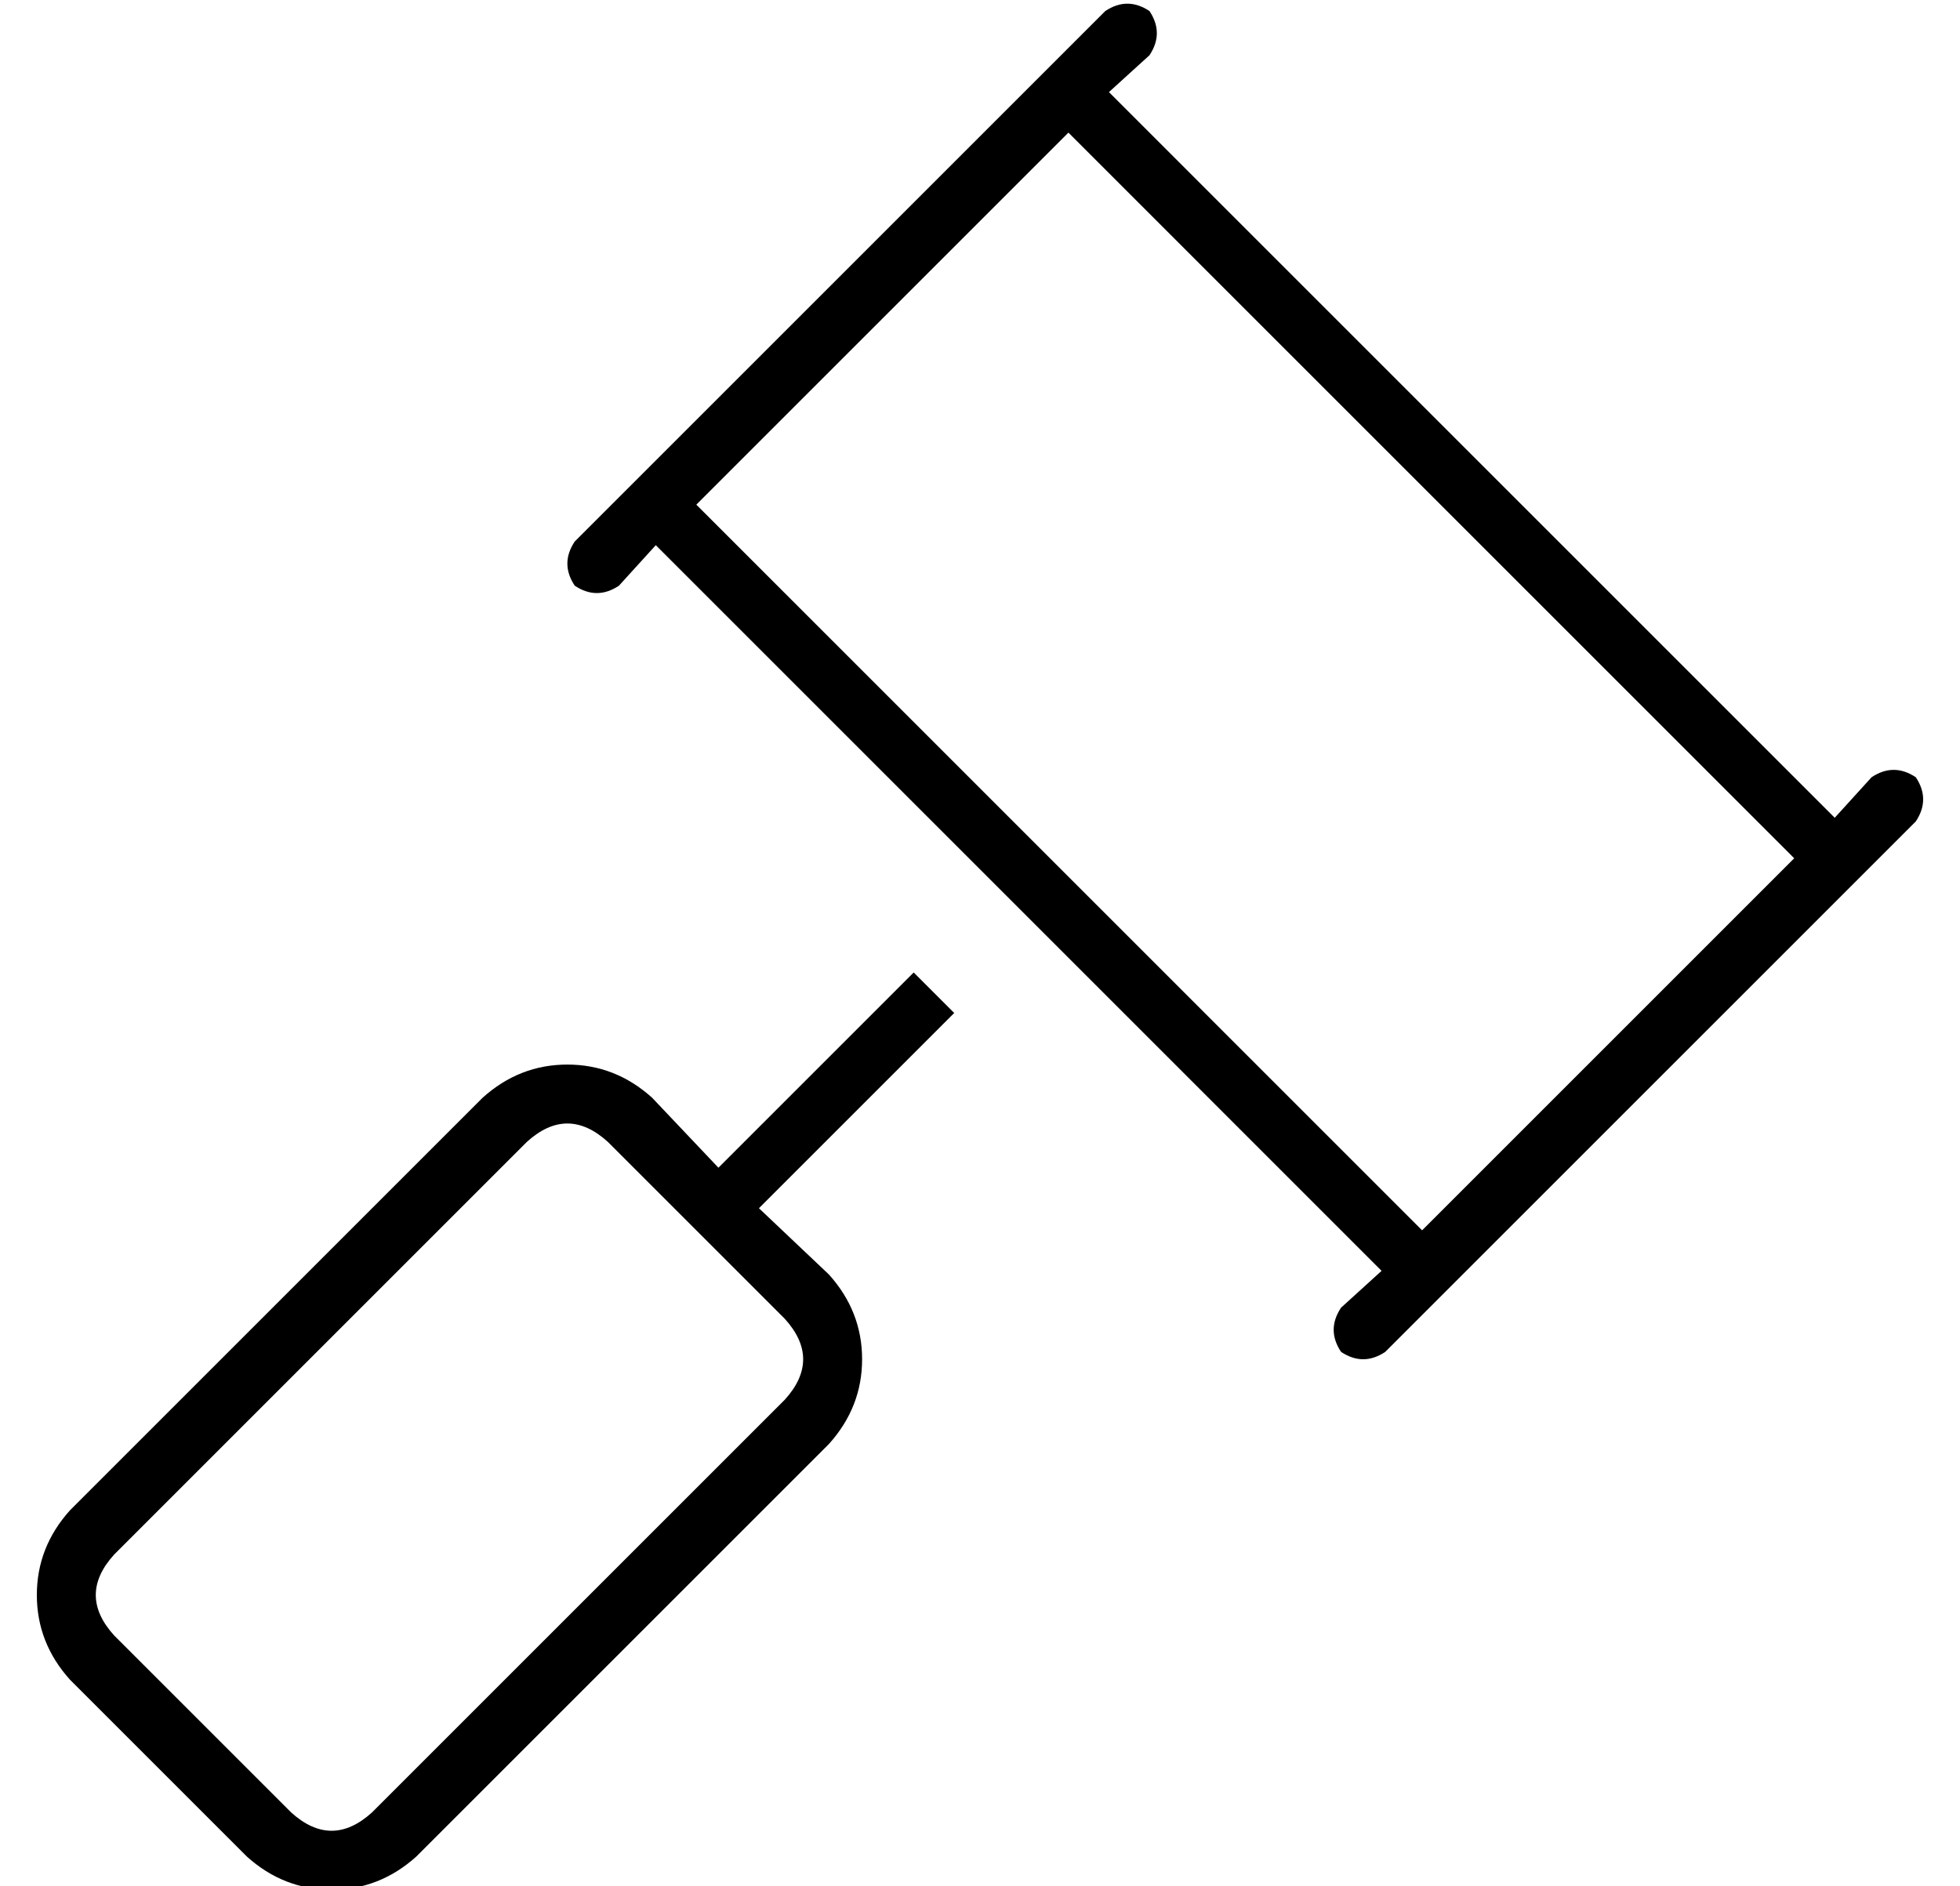 <?xml version="1.0" standalone="no"?>
<!DOCTYPE svg PUBLIC "-//W3C//DTD SVG 1.1//EN" "http://www.w3.org/Graphics/SVG/1.1/DTD/svg11.dtd" >
<svg xmlns="http://www.w3.org/2000/svg" xmlns:xlink="http://www.w3.org/1999/xlink" version="1.1" viewBox="-10 -40 532 512">
   <path fill="currentColor"
d="M302 -37q4 6 0 12l-11 10v0l197 197v0l10 -11v0q6 -4 12 0q4 6 0 12l-16 16v0l-112 112v0l-16 16v0q-6 4 -12 0q-4 -6 0 -12l11 -10v0l-197 -197v0l-10 11v0q-6 4 -12 0q-4 -6 0 -12l16 -16v0l112 -112v0l16 -16v0q6 -4 12 0v0zM179 97l197 197l-197 -197l197 197
l101 -101v0l-197 -197v0l-101 101v0zM155 270q-11 -10 -22 0l-112 112v0q-10 11 0 22l48 48v0q11 10 22 0l112 -112v0q10 -11 0 -22l-48 -48v0zM121 258q10 -9 23 -9v0v0q13 0 23 9l18 19v0l53 -53v0l11 11v0l-53 53v0l19 18v0q9 10 9 23t-9 23l-112 112v0q-10 9 -23 9
t-23 -9l-48 -48v0q-9 -10 -9 -23t9 -23l112 -112v0z" />
</svg>
